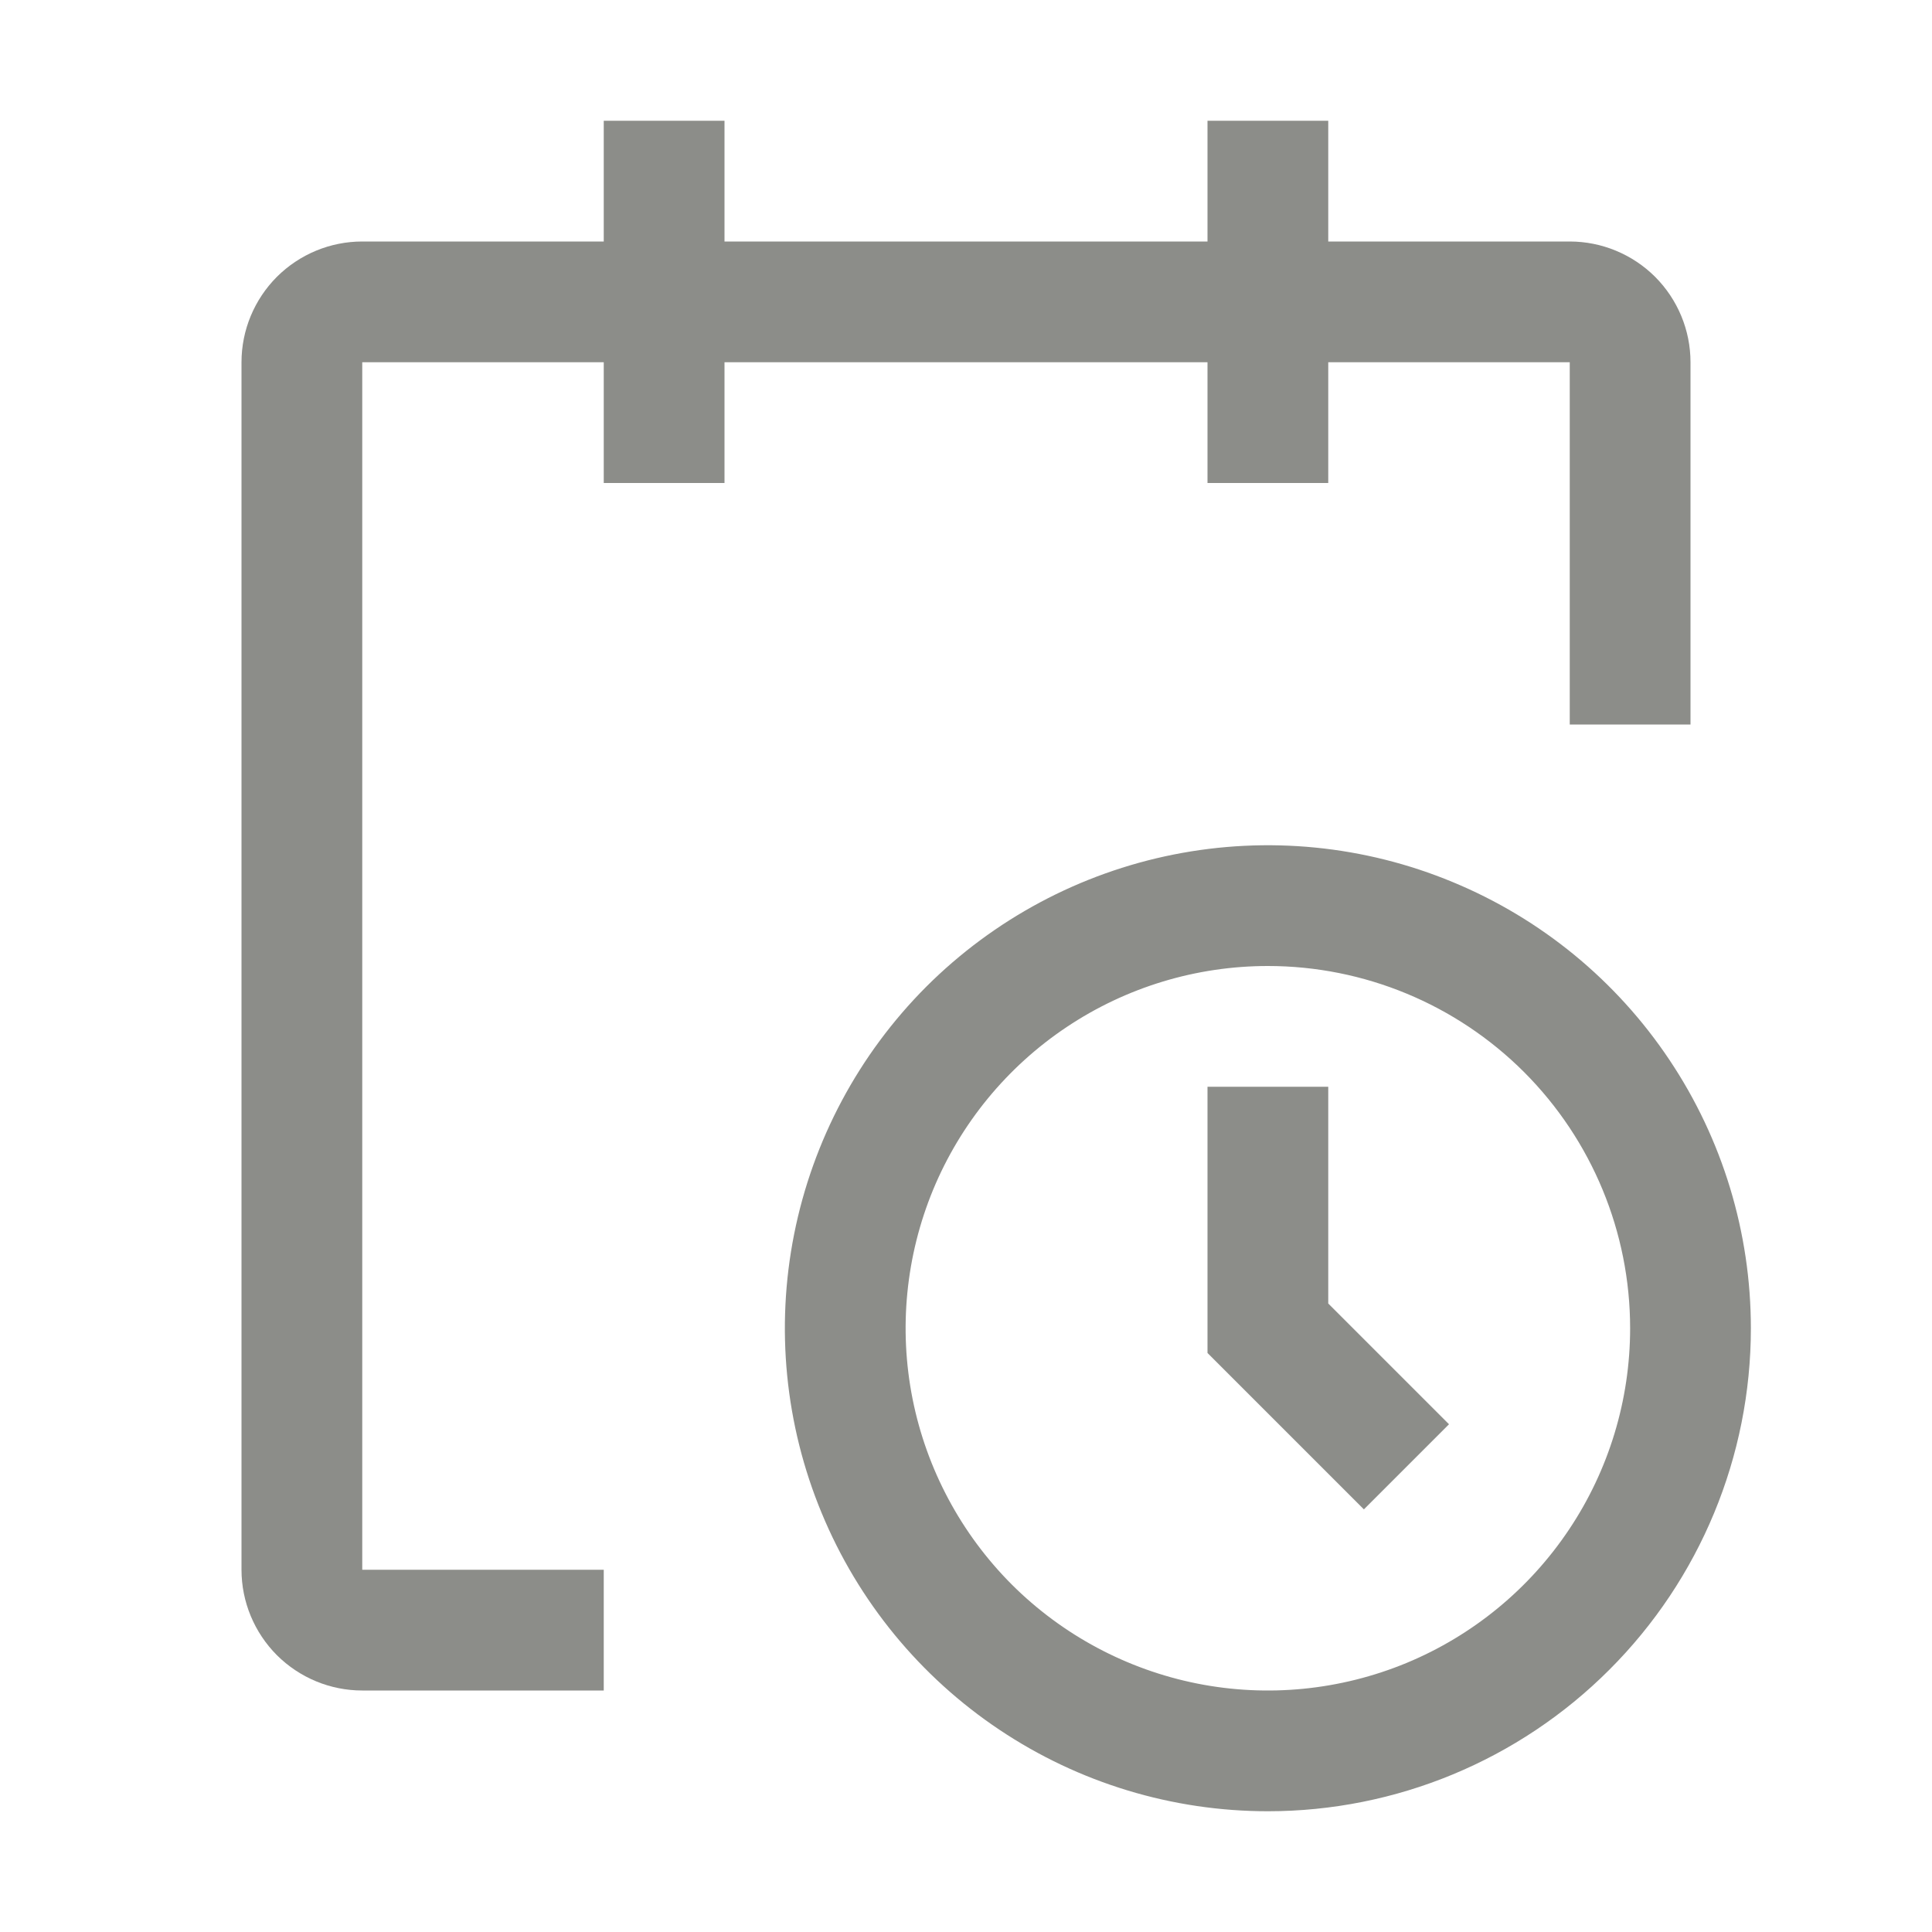 <svg width="20" height="20" viewBox="0 0 20 20" fill="none" xmlns="http://www.w3.org/2000/svg">
<path d="M13.125 18.75C12.136 18.75 11.169 18.457 10.347 17.907C9.525 17.358 8.884 16.577 8.506 15.663C8.127 14.75 8.028 13.745 8.221 12.775C8.414 11.805 8.89 10.914 9.589 10.214C10.289 9.515 11.18 9.039 12.15 8.846C13.12 8.653 14.125 8.752 15.038 9.131C15.952 9.509 16.733 10.15 17.282 10.972C17.832 11.794 18.125 12.761 18.125 13.75C18.125 15.076 17.598 16.348 16.66 17.285C15.723 18.223 14.451 18.75 13.125 18.75ZM13.125 10C12.383 10 11.658 10.22 11.042 10.632C10.425 11.044 9.944 11.63 9.66 12.315C9.377 13 9.302 13.754 9.447 14.482C9.592 15.209 9.949 15.877 10.473 16.402C10.998 16.926 11.666 17.283 12.393 17.428C13.121 17.573 13.875 17.498 14.56 17.215C15.245 16.931 15.831 16.45 16.243 15.833C16.655 15.217 16.875 14.492 16.875 13.75C16.875 12.755 16.48 11.802 15.777 11.098C15.073 10.395 14.12 10 13.125 10Z" fill="#8C8D89"/>
<path d="M14.119 15.625L12.5 14.006V11.25H13.75V13.494L15 14.744L14.119 15.625Z" fill="#8C8D89"/>
<path d="M17.5 3.75C17.5 3.418 17.368 3.101 17.134 2.866C16.899 2.632 16.581 2.5 16.25 2.5H13.75V1.25H12.5V2.5H7.5V1.25H6.25V2.5H3.75C3.418 2.5 3.101 2.632 2.866 2.866C2.632 3.101 2.5 3.418 2.5 3.75V16.25C2.5 16.581 2.632 16.899 2.866 17.134C3.101 17.368 3.418 17.5 3.75 17.5H6.25V16.25H3.75V3.75H6.25V5H7.5V3.75H12.5V5H13.75V3.75H16.25V7.5H17.5V3.75Z" fill="#8C8D89"/>
</svg>
